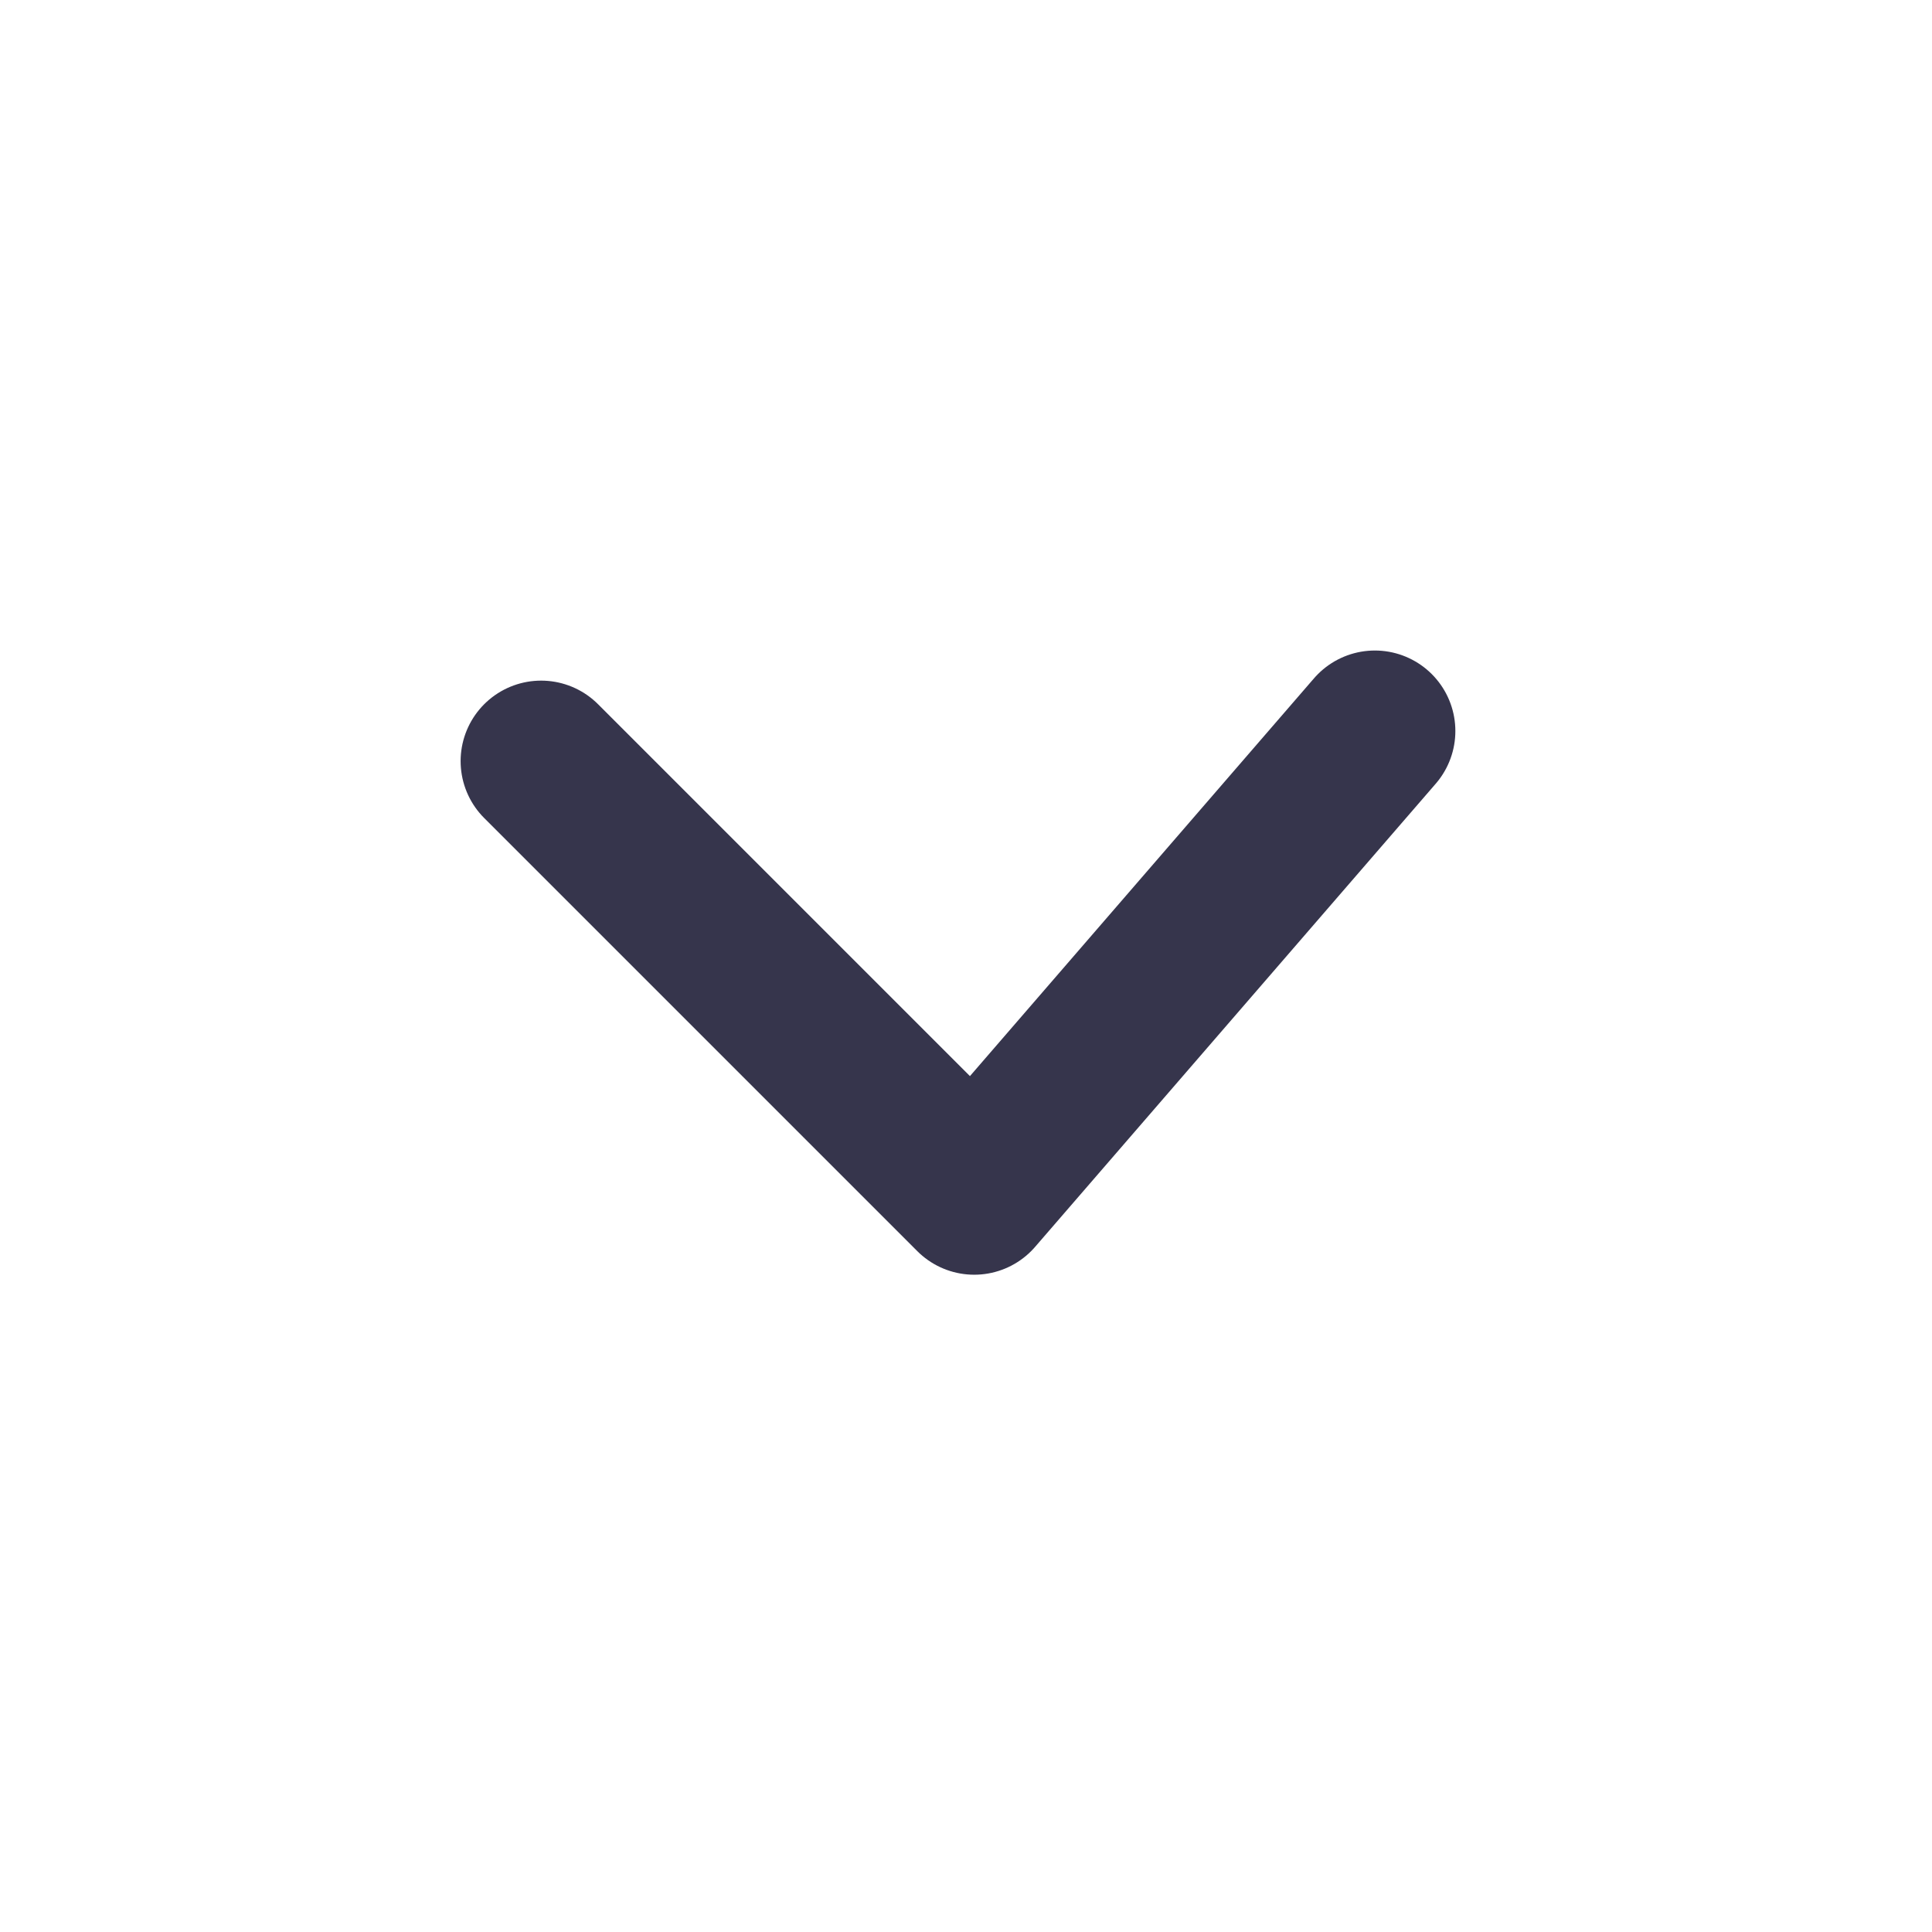 <svg width="24" height="24" viewBox="0 0 24 24" fill="none" xmlns="http://www.w3.org/2000/svg">
<path d="M17.079 9.081L12.102 14.835L6.722 9.455" stroke="#36354C" stroke-width="2" stroke-linecap="round" stroke-linejoin="round"/>
</svg>
